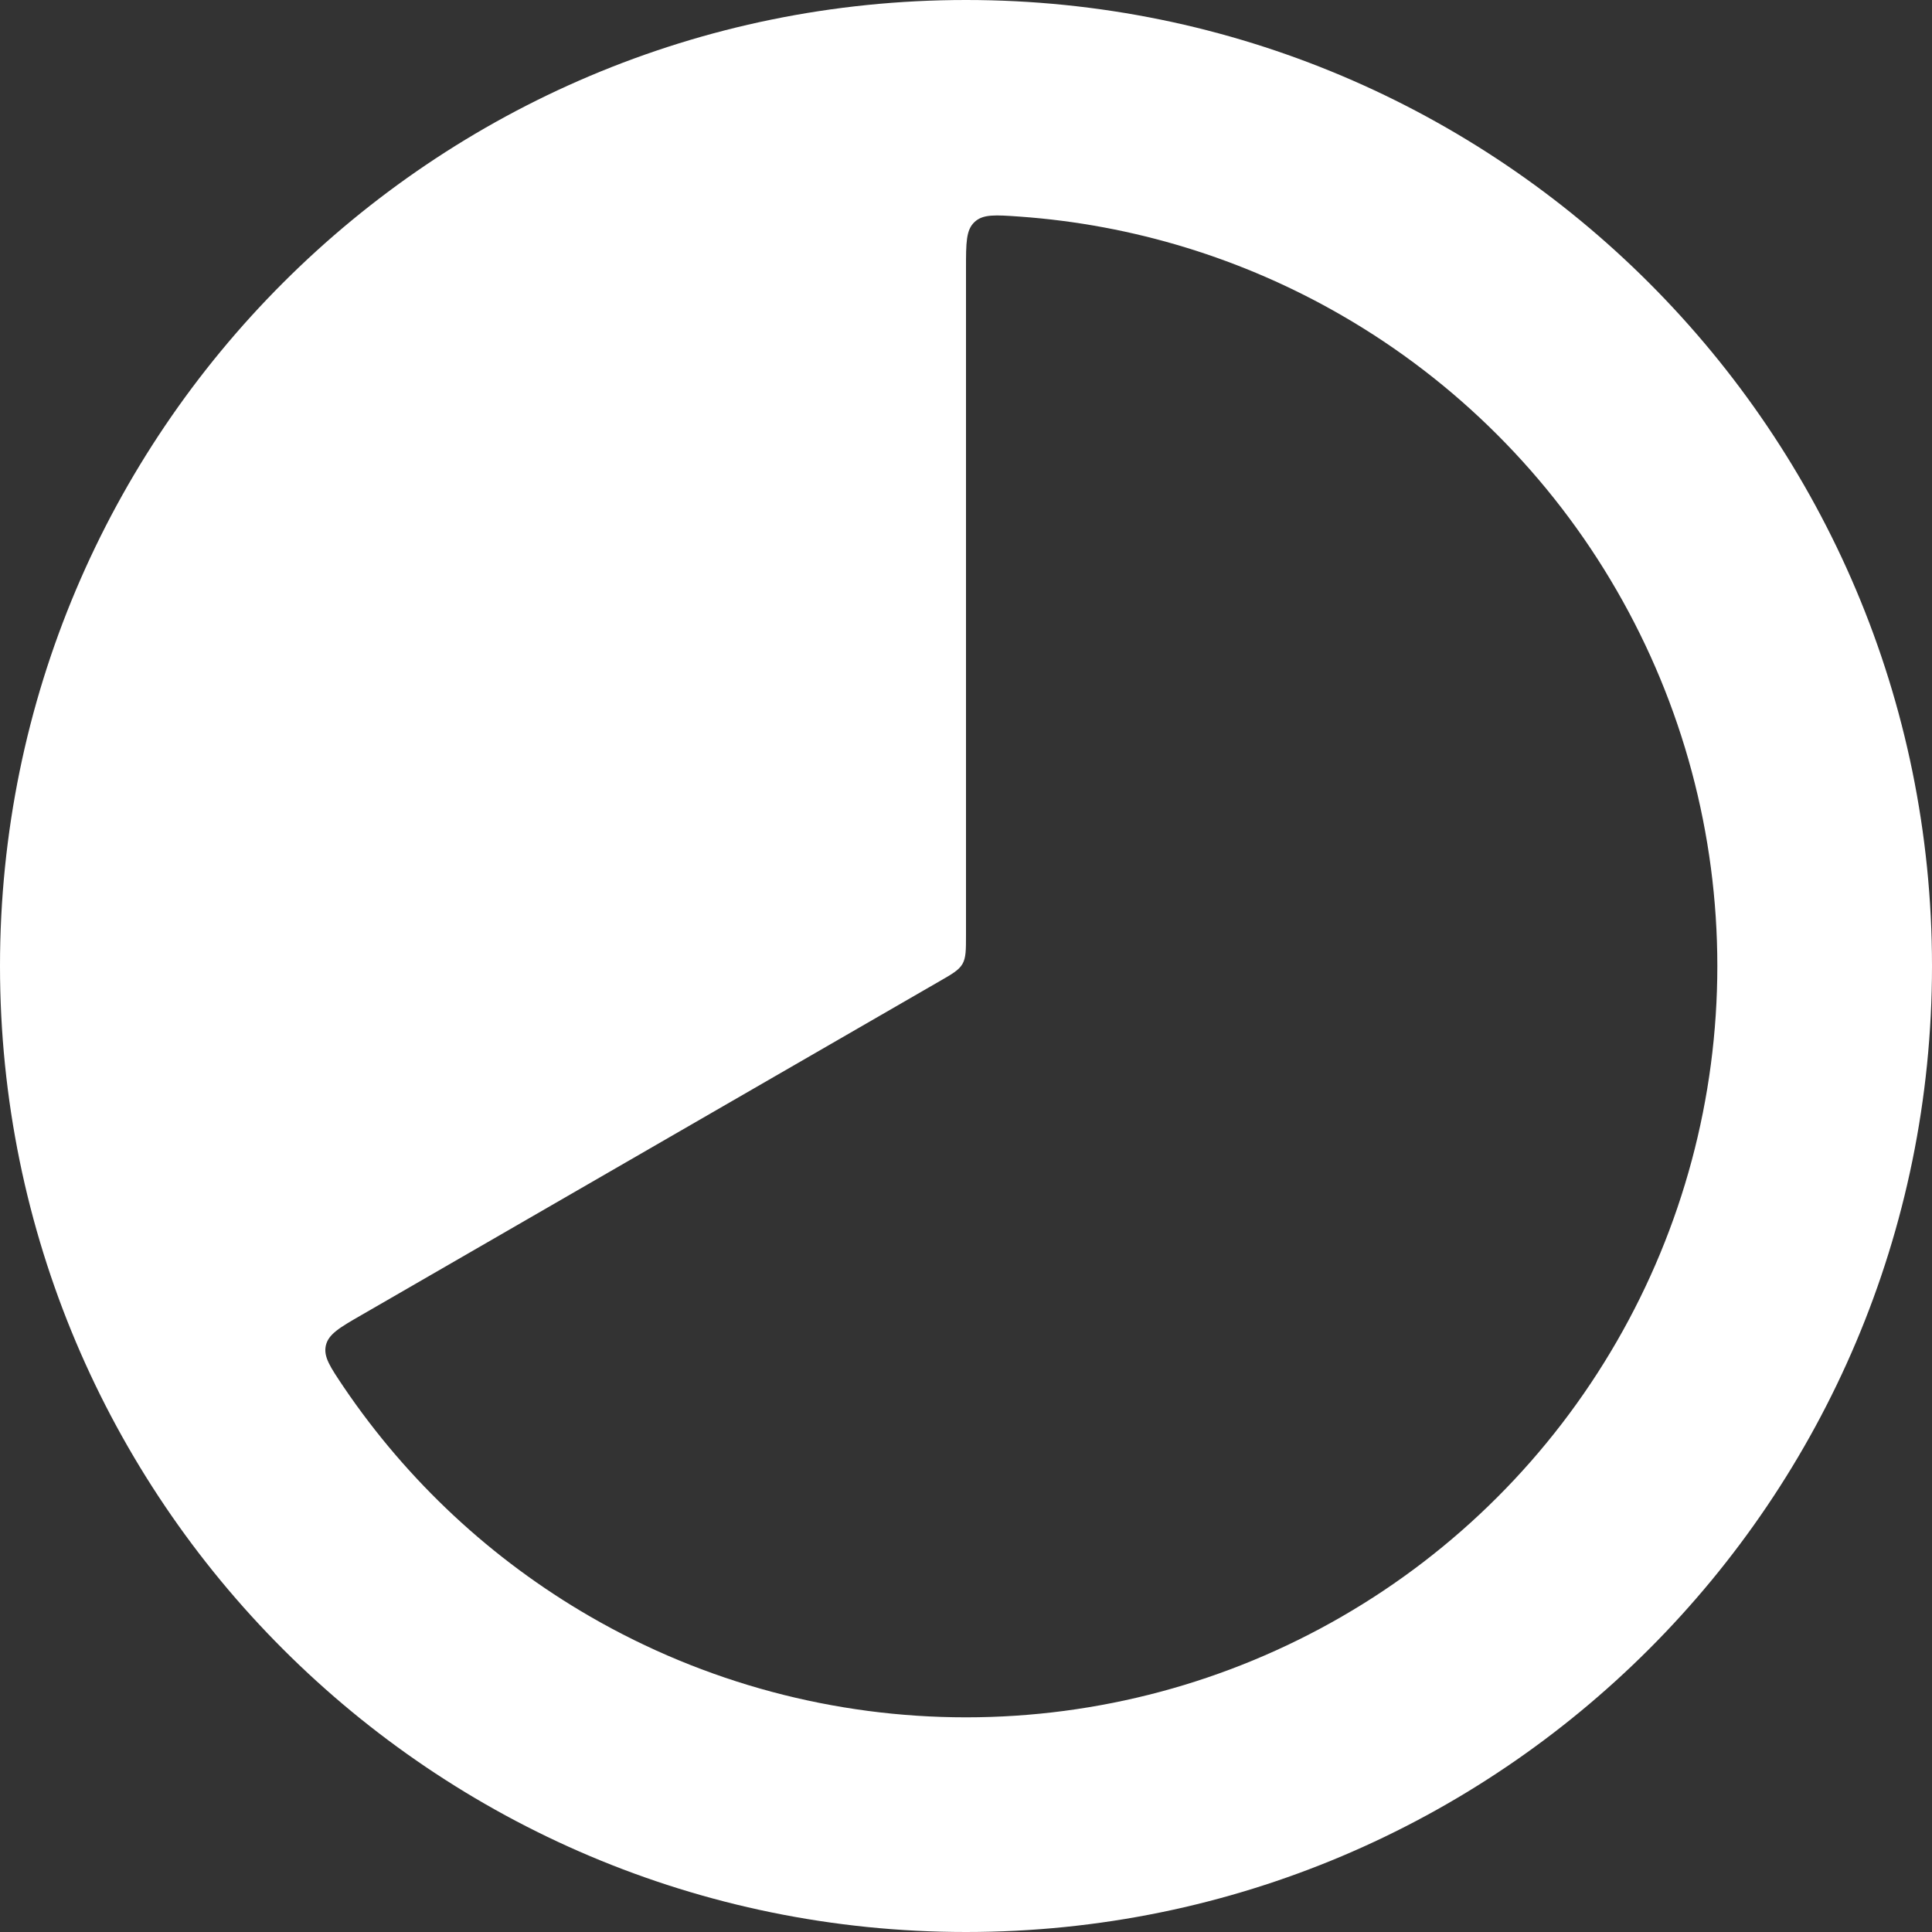 <svg width="18" height="18" viewBox="0 0 18 18" fill="none" xmlns="http://www.w3.org/2000/svg">
<rect x="0" y="0" width="18" height="18" fill="#333333" stroke="none"/>
<path fill-rule="evenodd" clip-rule="evenodd" d="M9 18C13.971 18 18 13.971 18 9C18 4.029 13.971 0 9 0C4.029 0 0 4.029 0 9C0 13.971 4.029 18 9 18ZM9.08 2.068C9 2.142 9 2.261 9 2.5V8.711C9 8.852 9 8.923 8.967 8.981C8.933 9.039 8.872 9.074 8.75 9.144L3.371 12.25C3.164 12.369 3.061 12.429 3.036 12.535C3.012 12.641 3.076 12.735 3.203 12.924C3.796 13.799 4.581 14.531 5.5 15.062C6.564 15.677 7.771 16 9 16C10.229 16 11.436 15.677 12.5 15.062C13.564 14.448 14.448 13.564 15.062 12.5C15.677 11.436 16 10.229 16 9C16 7.771 15.677 6.564 15.062 5.5C14.448 4.436 13.564 3.552 12.5 2.938C11.581 2.407 10.554 2.093 9.5 2.018C9.273 2.002 9.159 1.994 9.08 2.068Z" fill="white"/>
</svg>

